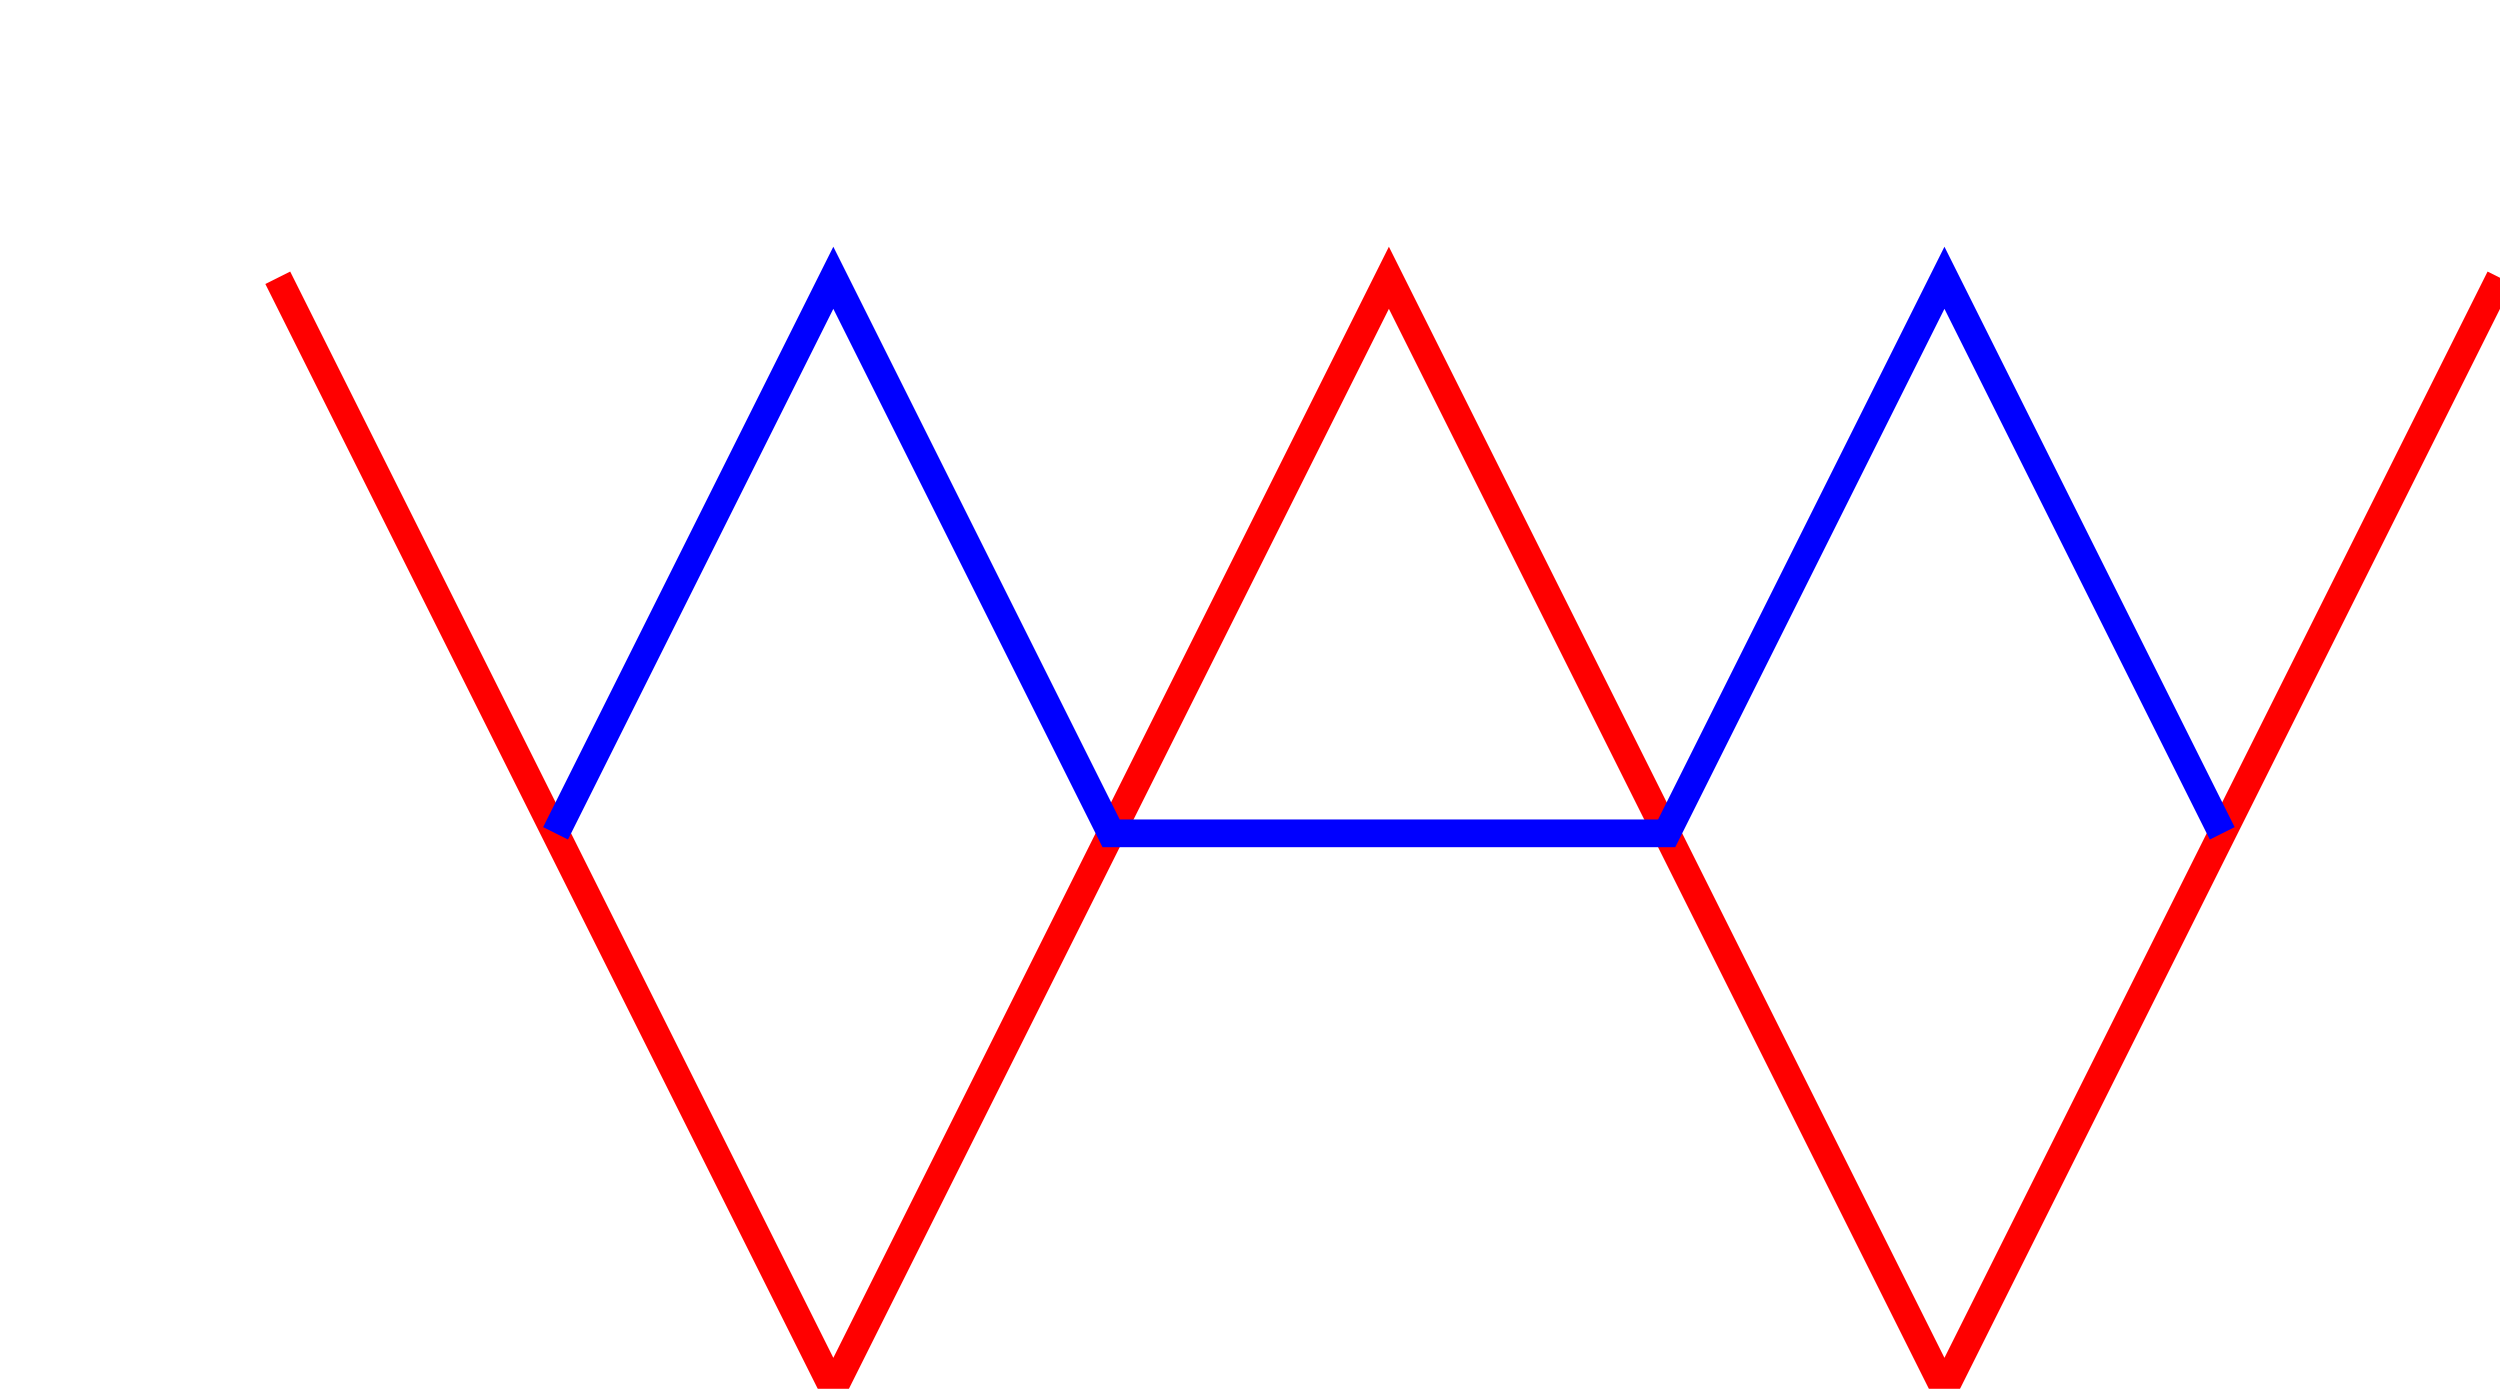 <svg xmlns="http://www.w3.org/2000/svg" viewBox="-10 -10 90 50">
    <polyline points="0,0 20,40 40,0 60,40 80,0" stroke="red" fill="transparent" stroke-width="1" filter="url(#f1)"/>
    <polyline points="10,20 20,0 30,20 50,20 60,0 70,20" stroke="blue" fill="transparent" stroke-width="1" filter="url(#f1)"/>
    <defs>
        <filter id="f1" x="0" y="0">
            <feGaussianBlur in="SourceGraphic" stdDeviation="1" />
            <feBlend in="SourceGraphic" in2="blurOut" mode="normal" />
        </filter>
    </defs>
</svg>